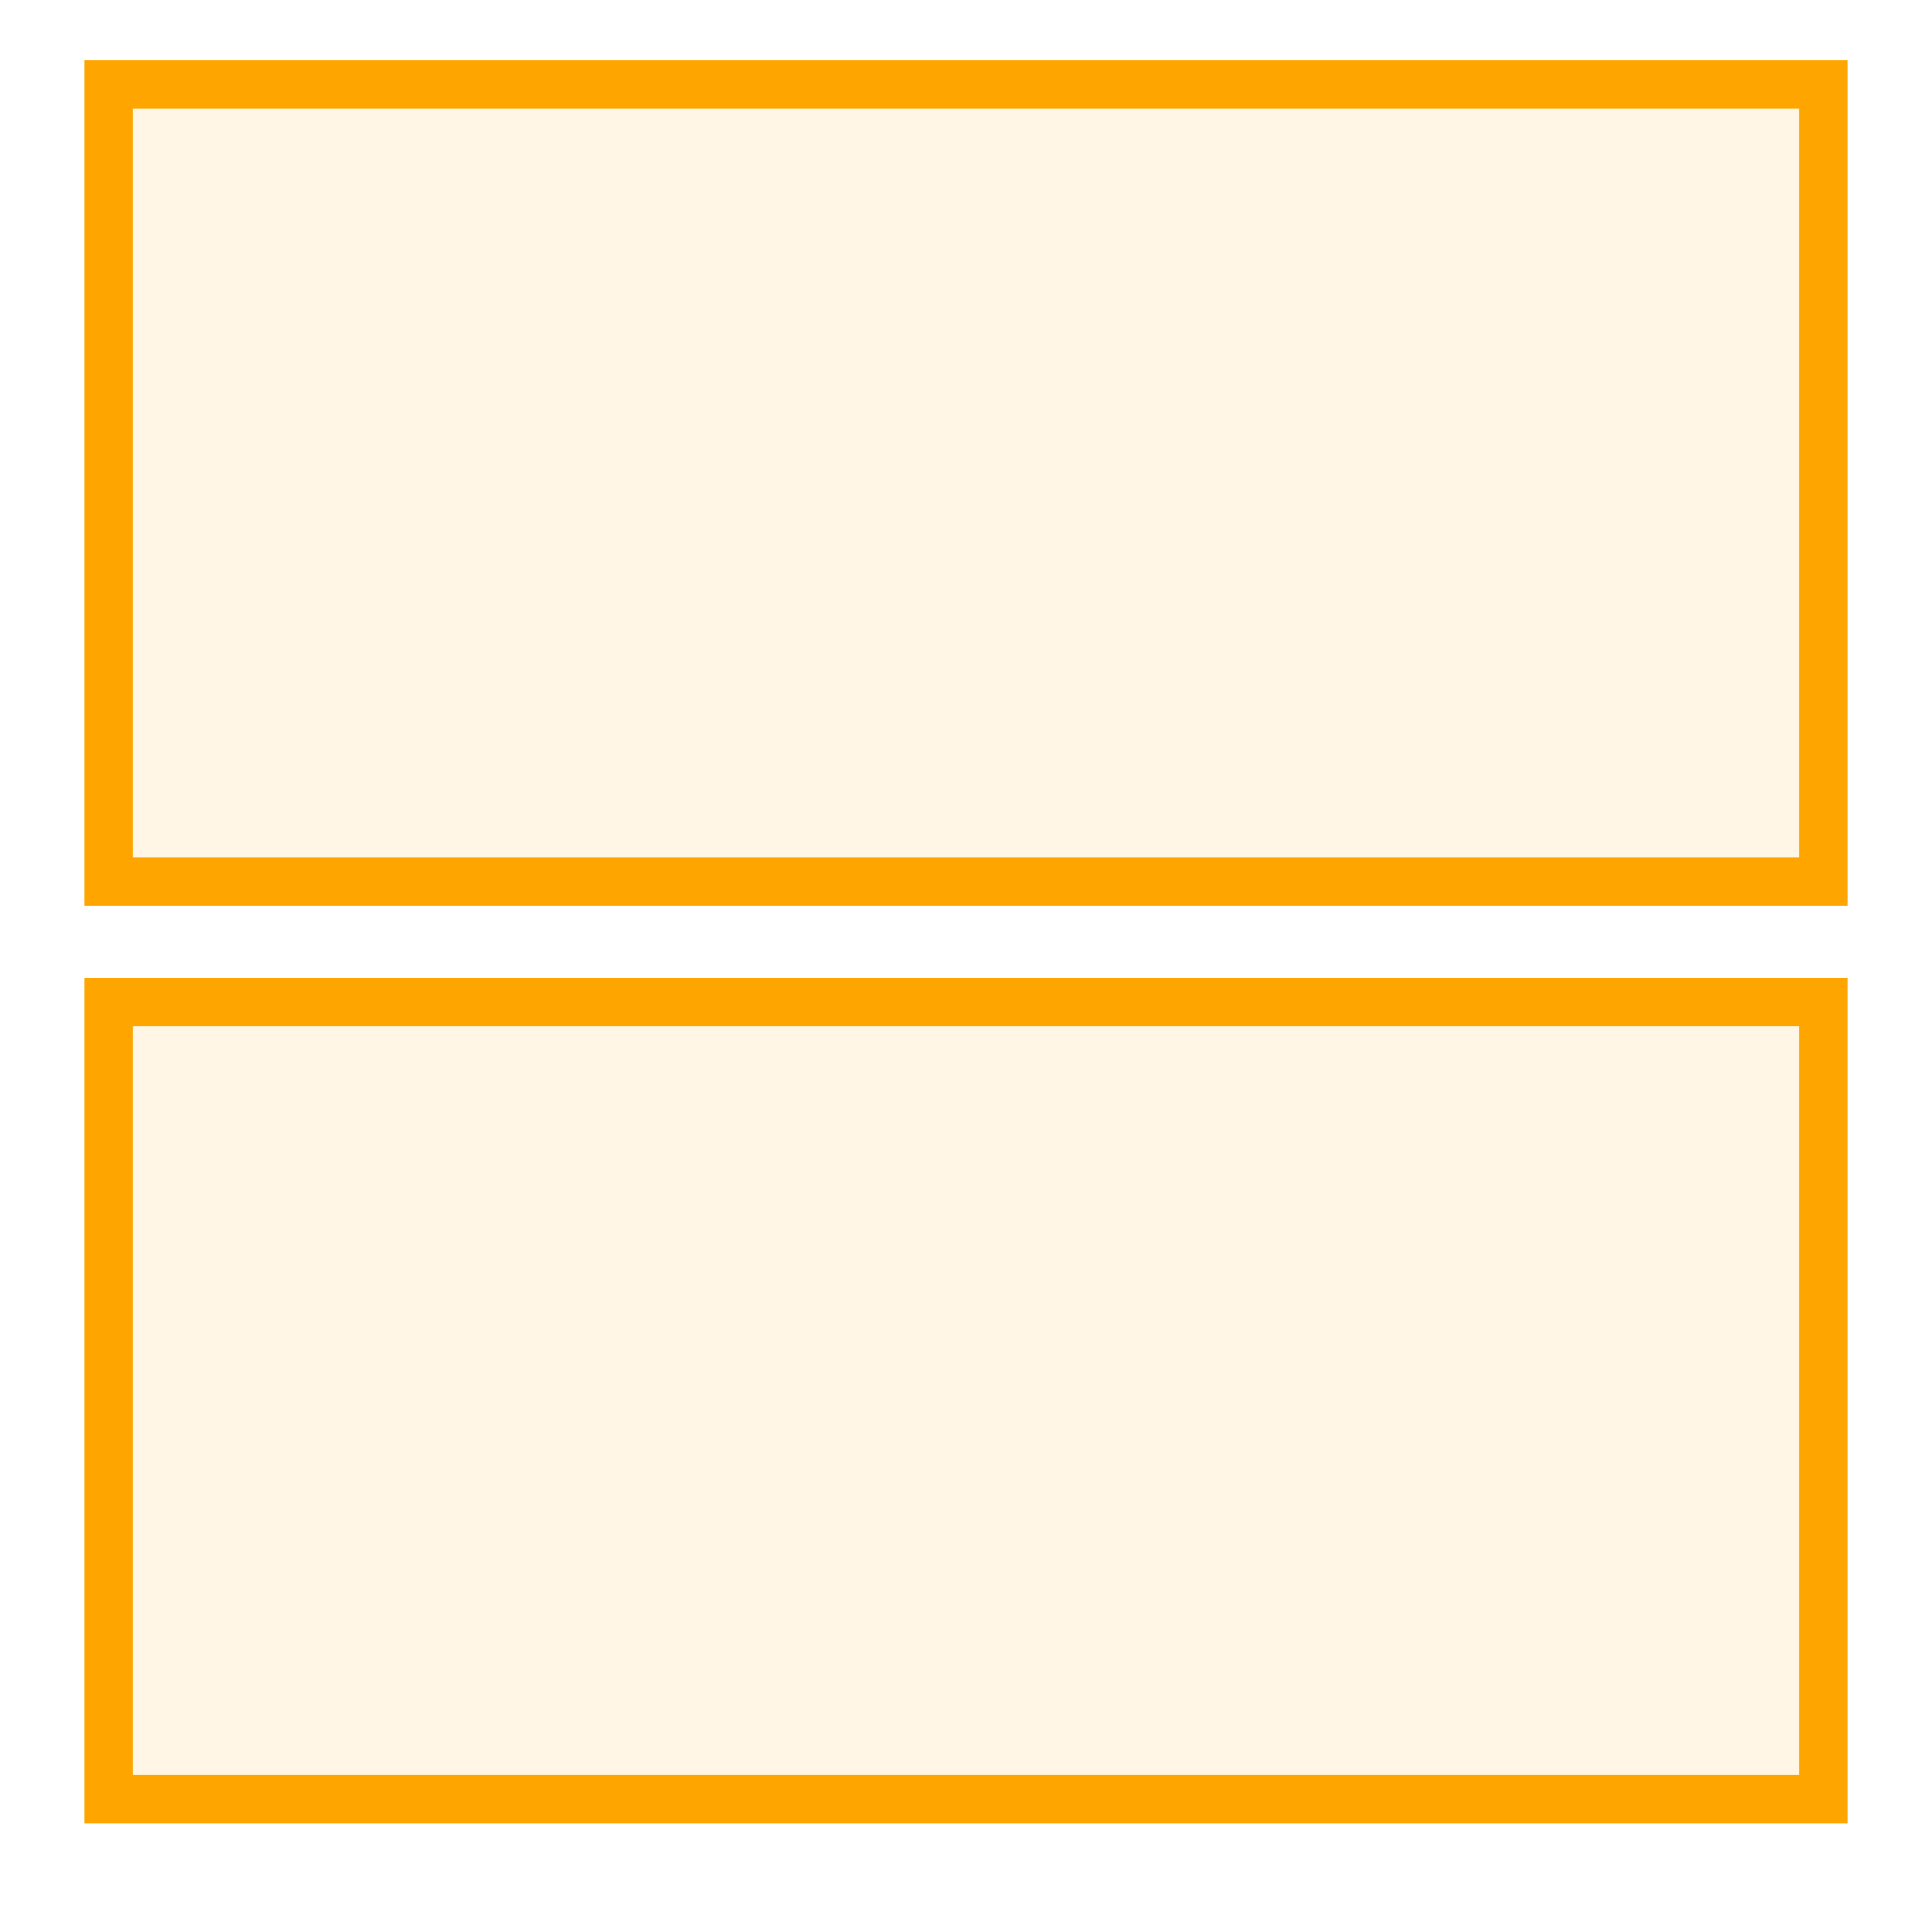 <svg version="1.1" id="Layer_1" xmlns="http://www.w3.org/2000/svg" xmlns:xlink="http://www.w3.org/1999/xlink" x="0px" y="0px" viewBox="0 0 80 80" style="enable-background:new 0 0 80 80;" xml:space="preserve">
    <g>
        <rect x="4.5" y="3.5" height="33" width="71" style="fill:rgba(255, 165, 0, 0.1);" stroke-width="2" stroke="orange"></rect>
    </g>
    <g>
        <rect x="4.5" y="41.5" style="fill:rgba(255, 165, 0, 0.1);" stroke-width="2" stroke="orange" width="71" height="33"></rect>
    </g>
</svg>